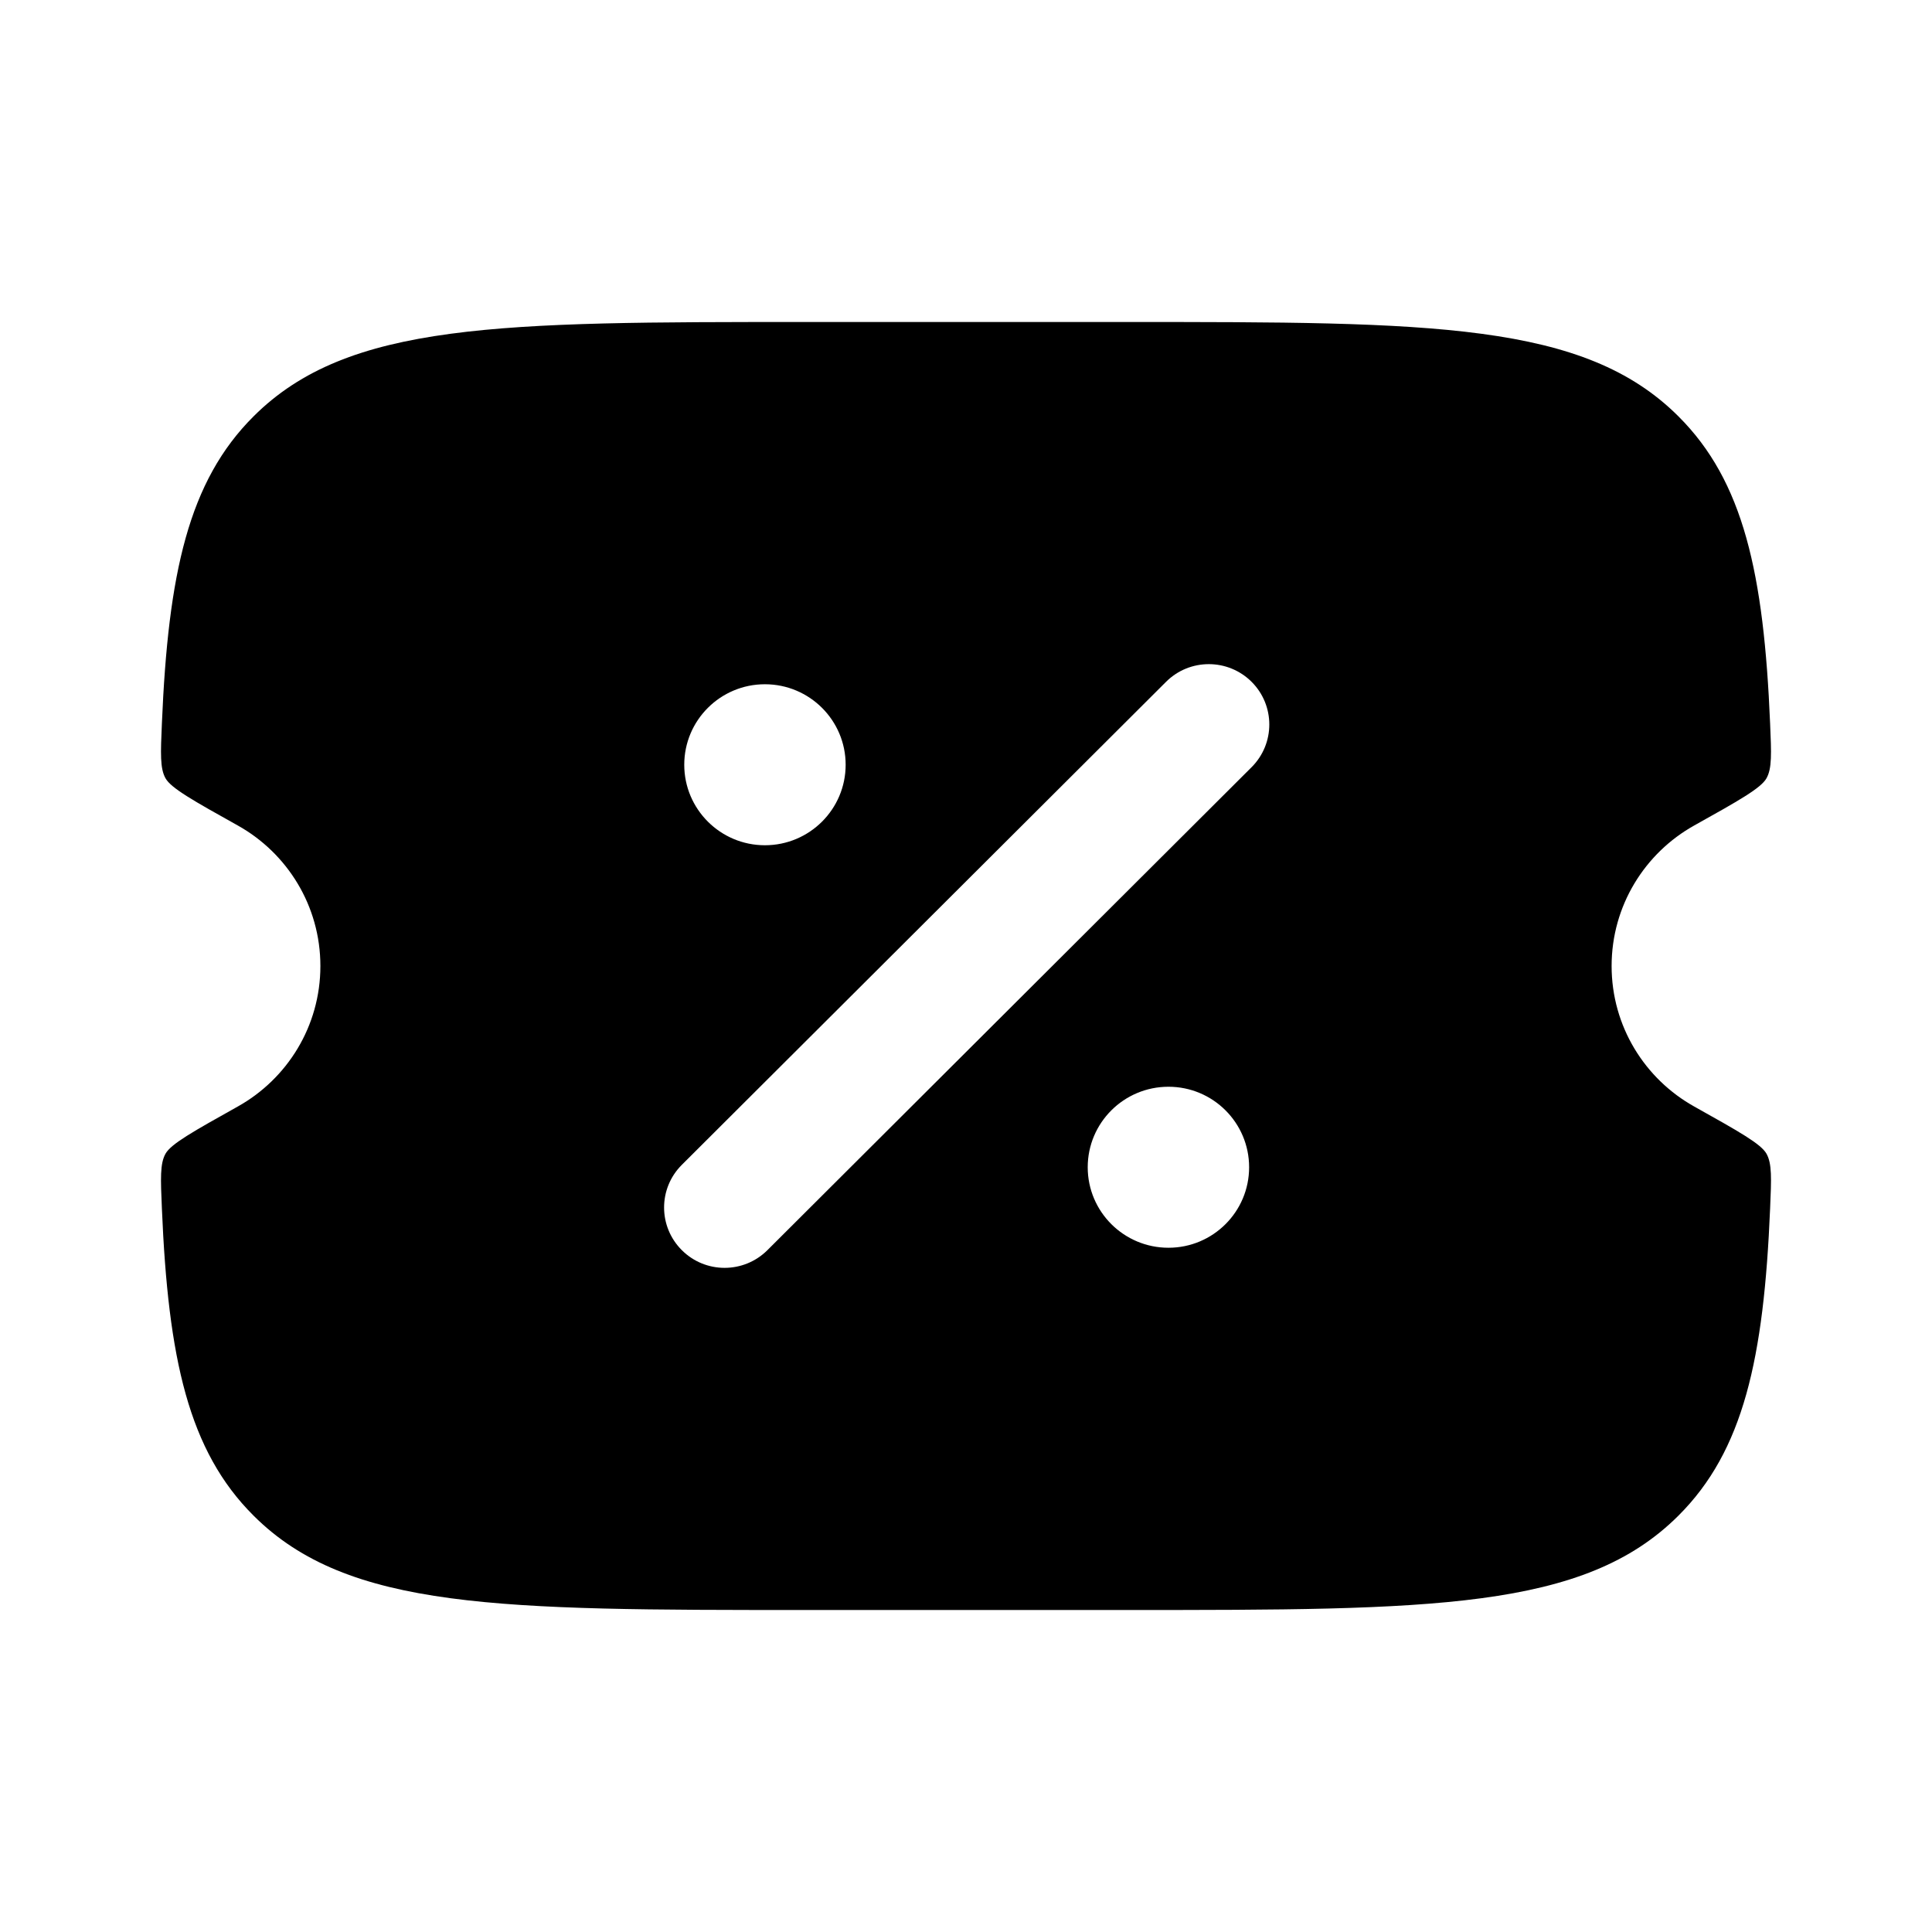 <?xml version="1.0" encoding="utf-8"?><!-- Uploaded to: SVG Repo, www.svgrepo.com, Generator: SVG Repo
Mixer Tools -->
<svg width="800px" height="800px" viewBox="0 0 24 24" fill="none" xmlns="http://www.w3.org/2000/svg">
    <path fill-rule="evenodd" clip-rule="evenodd"
        d="M9.995 4H14.005C17.786 4 19.676 4 20.85 5.172C21.659 5.978 21.911 7.123 21.989 8.989C22.005 9.36 22.013 9.545 21.944 9.668C21.875 9.791 21.599 9.946 21.047 10.254C20.434 10.596 20.02 11.25 20.02 12C20.02 12.75 20.434 13.404 21.047 13.746C21.599 14.055 21.875 14.209 21.944 14.332C22.013 14.455 22.005 14.64 21.989 15.011C21.911 16.877 21.659 18.022 20.85 18.828C19.676 20 17.786 20 14.005 20H9.995C6.214 20 4.324 20 3.15 18.828C2.341 18.022 2.089 16.877 2.011 15.011C1.995 14.64 1.987 14.455 2.056 14.332C2.125 14.209 2.401 14.055 2.953 13.746C3.566 13.404 3.98 12.75 3.98 12C3.98 11.25 3.566 10.596 2.953 10.254C2.401 9.946 2.125 9.791 2.056 9.668C1.987 9.545 1.995 9.36 2.011 8.989C2.089 7.123 2.341 5.978 3.15 5.172C4.324 4 6.214 4 9.995 4ZM15.548 8.47C15.841 8.763 15.841 9.237 15.548 9.53L9.533 15.53C9.239 15.823 8.763 15.823 8.47 15.53C8.176 15.237 8.176 14.763 8.47 14.47L14.485 8.47C14.778 8.177 15.254 8.177 15.548 8.47ZM14.515 15.5C15.069 15.5 15.517 15.052 15.517 14.5C15.517 13.948 15.069 13.5 14.515 13.5C13.961 13.5 13.512 13.948 13.512 14.5C13.512 15.052 13.961 15.5 14.515 15.5ZM9.502 10.5C10.056 10.5 10.505 10.052 10.505 9.5C10.505 8.948 10.056 8.5 9.502 8.5C8.949 8.5 8.5 8.948 8.5 9.5C8.5 10.052 8.949 10.5 9.502 10.5Z"
        fill="currentColor" />
</svg>